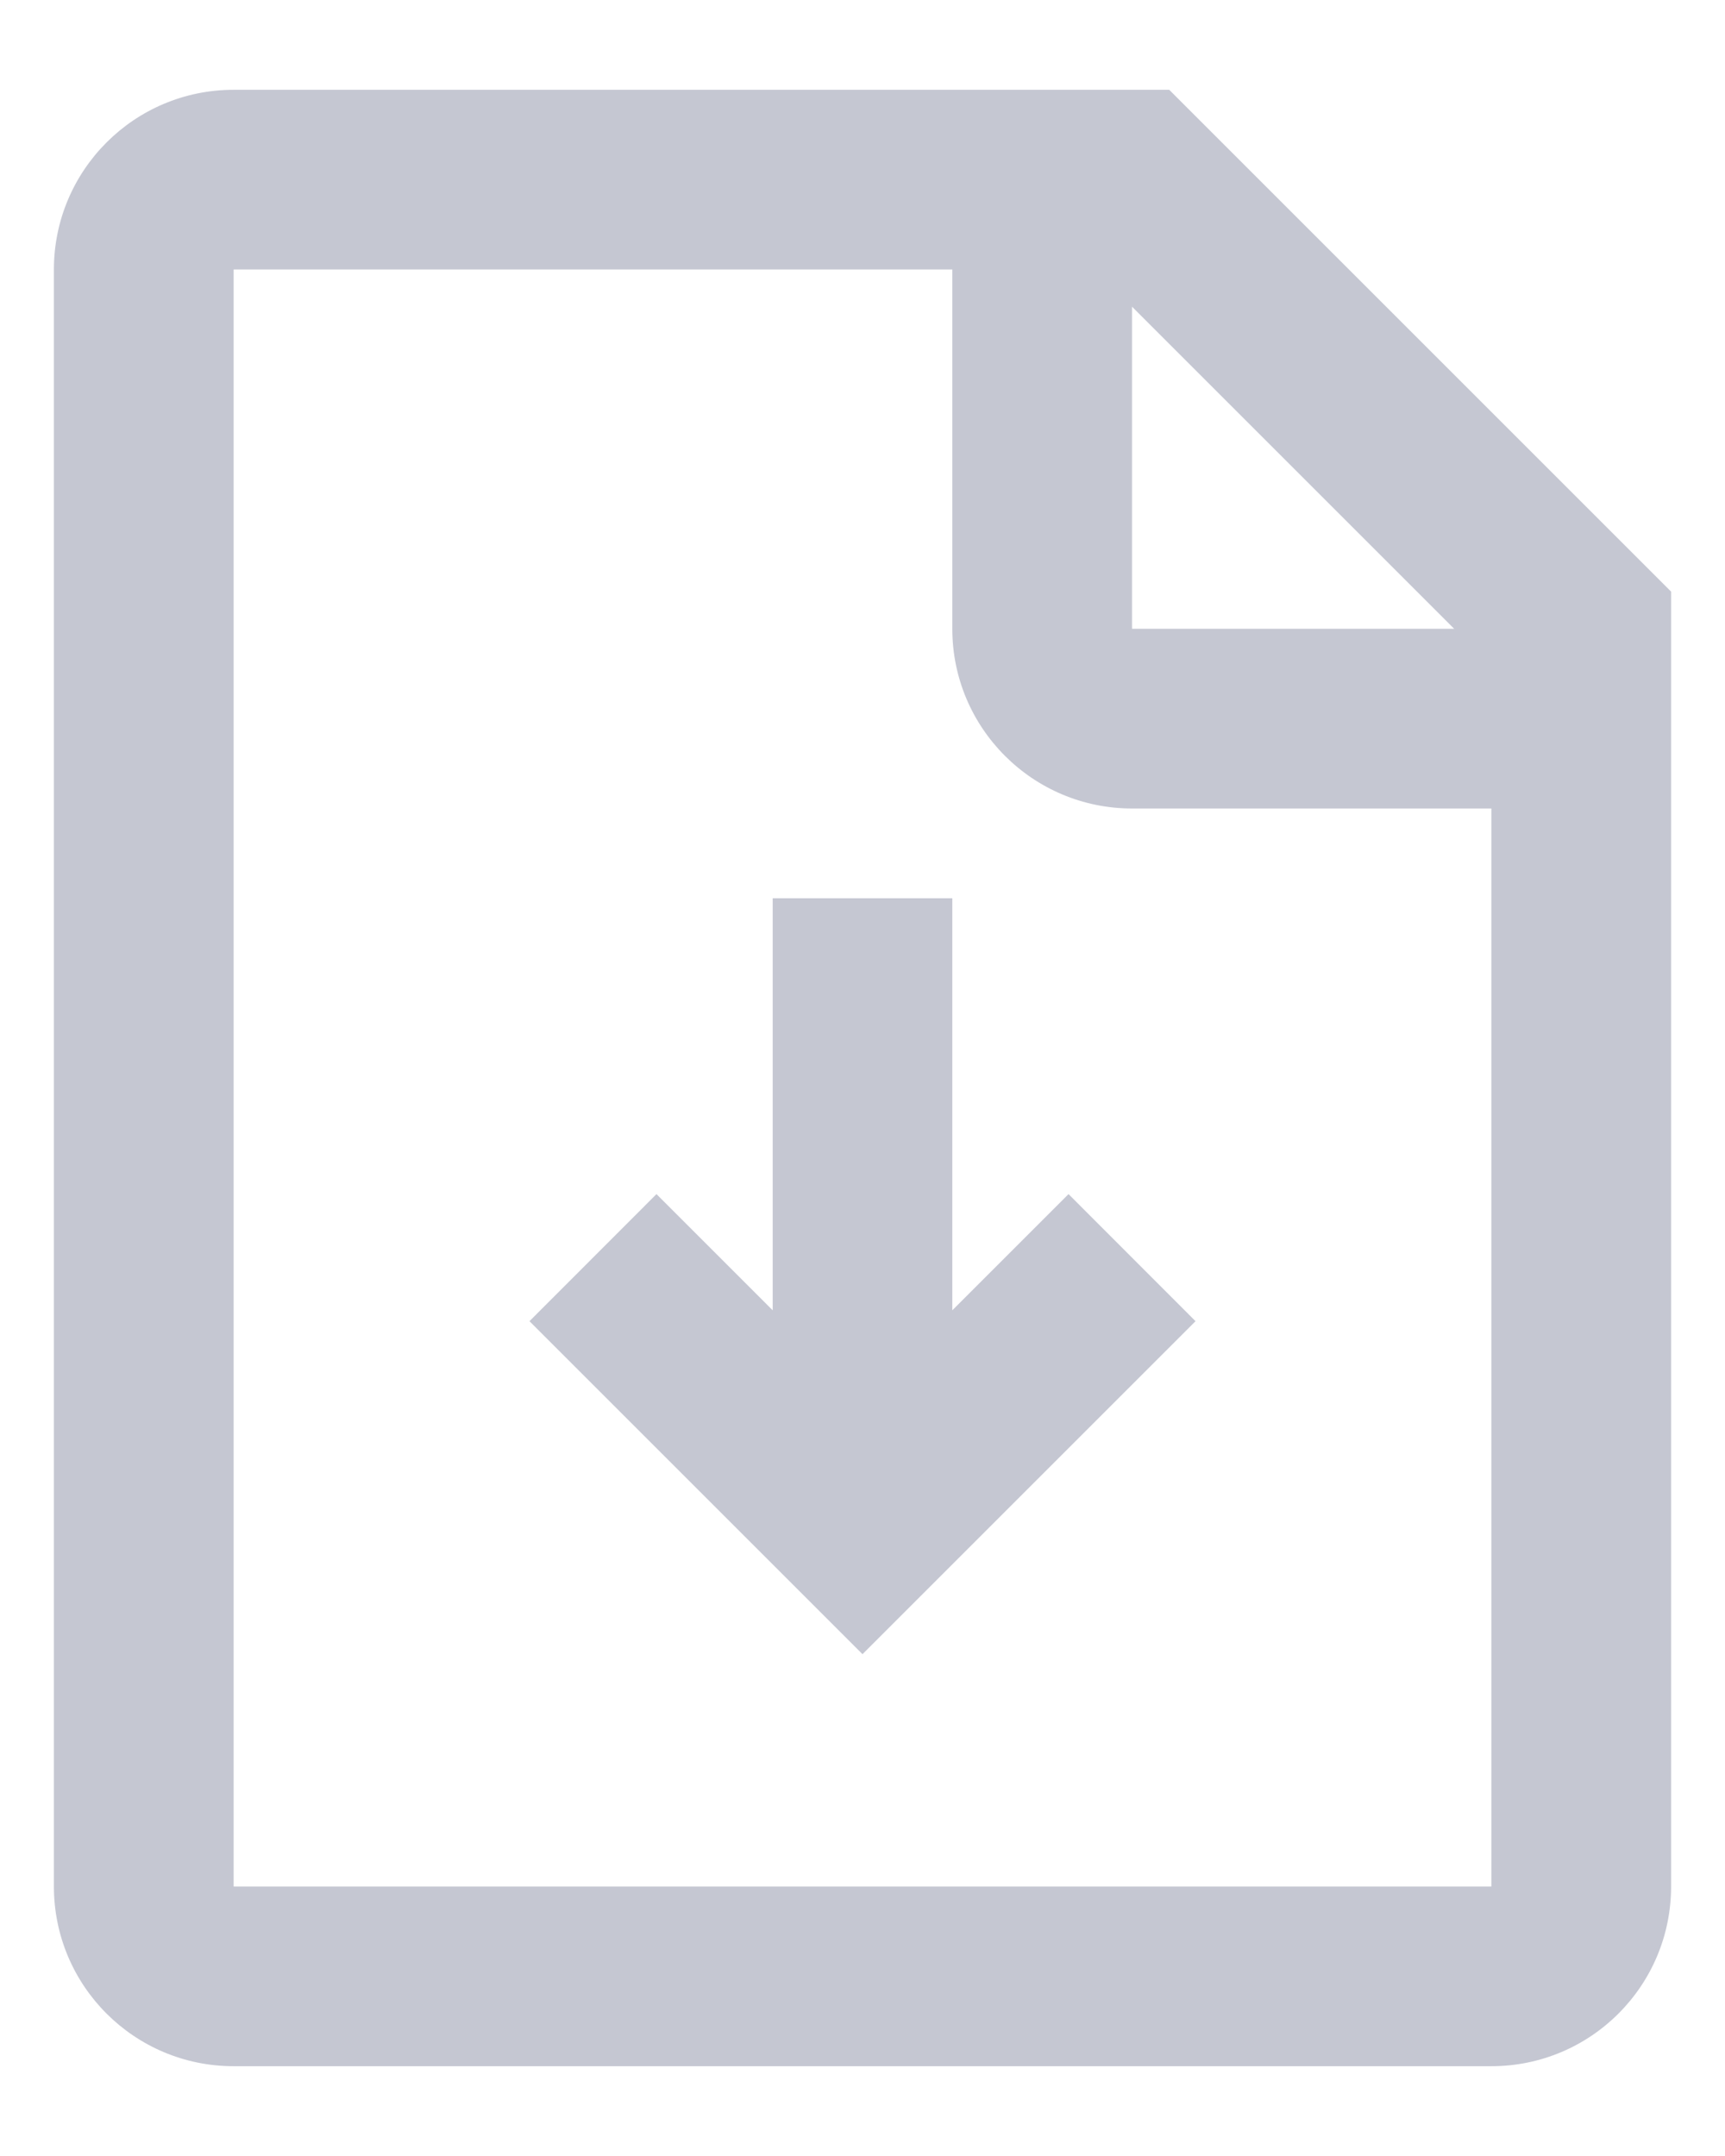 <svg width="16" height="20" viewBox="0 0 16 20" fill="none" xmlns="http://www.w3.org/2000/svg">
<path fill-rule="evenodd" clip-rule="evenodd" d="M10.5 2.845V5.833H13.488L10.5 2.845ZM13.833 7.5H10.5C9.58 7.5 8.833 6.754 8.833 5.833V2.5H2.167V17.5H13.833V7.5ZM2.167 0.833H10.845L15.5 5.488V17.5C15.5 18.421 14.754 19.167 13.833 19.167H2.167C1.246 19.167 0.5 18.421 0.5 17.5V2.5C0.5 1.58 1.246 0.833 2.167 0.833ZM7.167 12.155V8.333H8.833V12.155L9.911 11.077L11.089 12.256L8 15.345L4.911 12.256L6.089 11.077L7.167 12.155Z" fill="#C5C7D2"/>
</svg>
